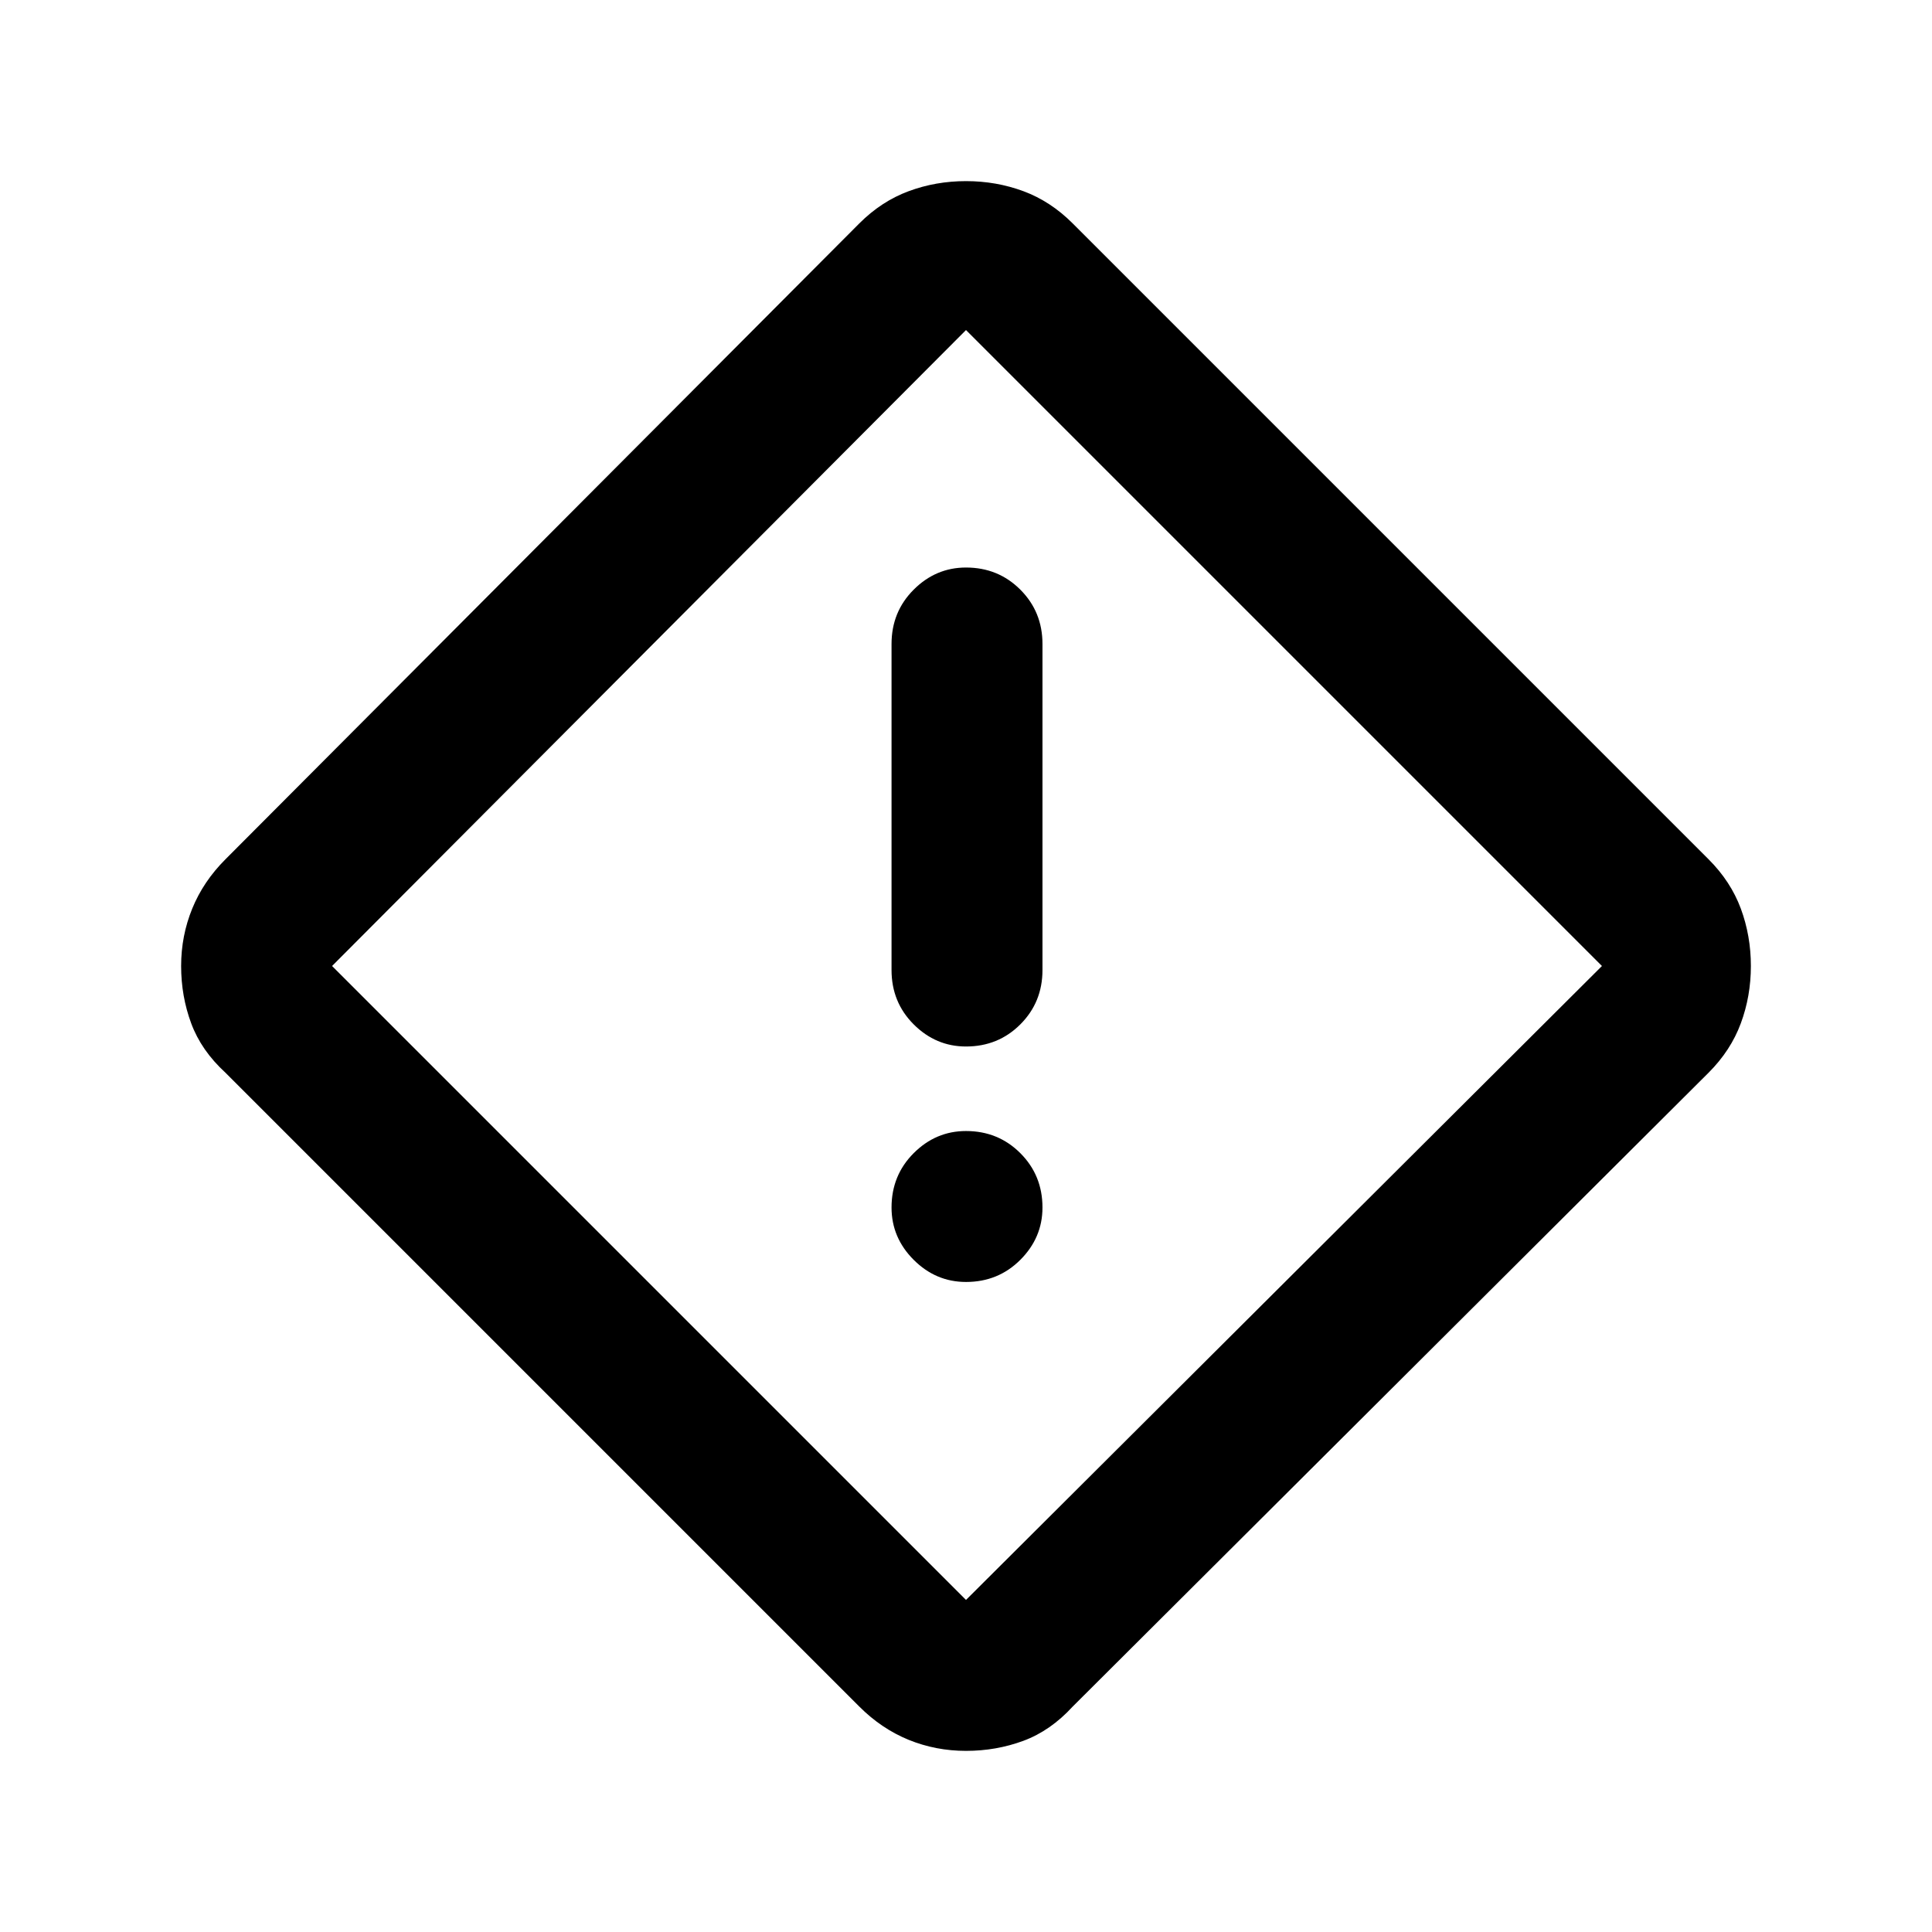 <svg xmlns="http://www.w3.org/2000/svg" height="24" width="24"><path d="M13.325 21.2q-.275.3-.612.425-.338.125-.713.125-.375 0-.712-.137-.338-.138-.613-.413L2.8 13.325q-.3-.275-.425-.613-.125-.337-.125-.712 0-.375.138-.713.137-.337.412-.612l7.875-7.9q.275-.275.613-.4.337-.125.712-.125.375 0 .713.125.337.125.612.4l7.9 7.9q.275.275.4.612.125.338.125.713 0 .375-.125.712-.125.338-.4.613ZM12 19.875 19.9 12 12 4.1 4.125 12 12 19.875ZM12 13q.4 0 .675-.275t.275-.675V8q0-.4-.275-.675T12 7.05q-.375 0-.65.275T11.075 8v4.05q0 .4.275.675T12 13Zm0 2.925q.4 0 .675-.275t.275-.65q0-.4-.275-.675T12 14.05q-.375 0-.65.275t-.275.675q0 .375.275.65t.65.275ZM12 12Z"/></svg>